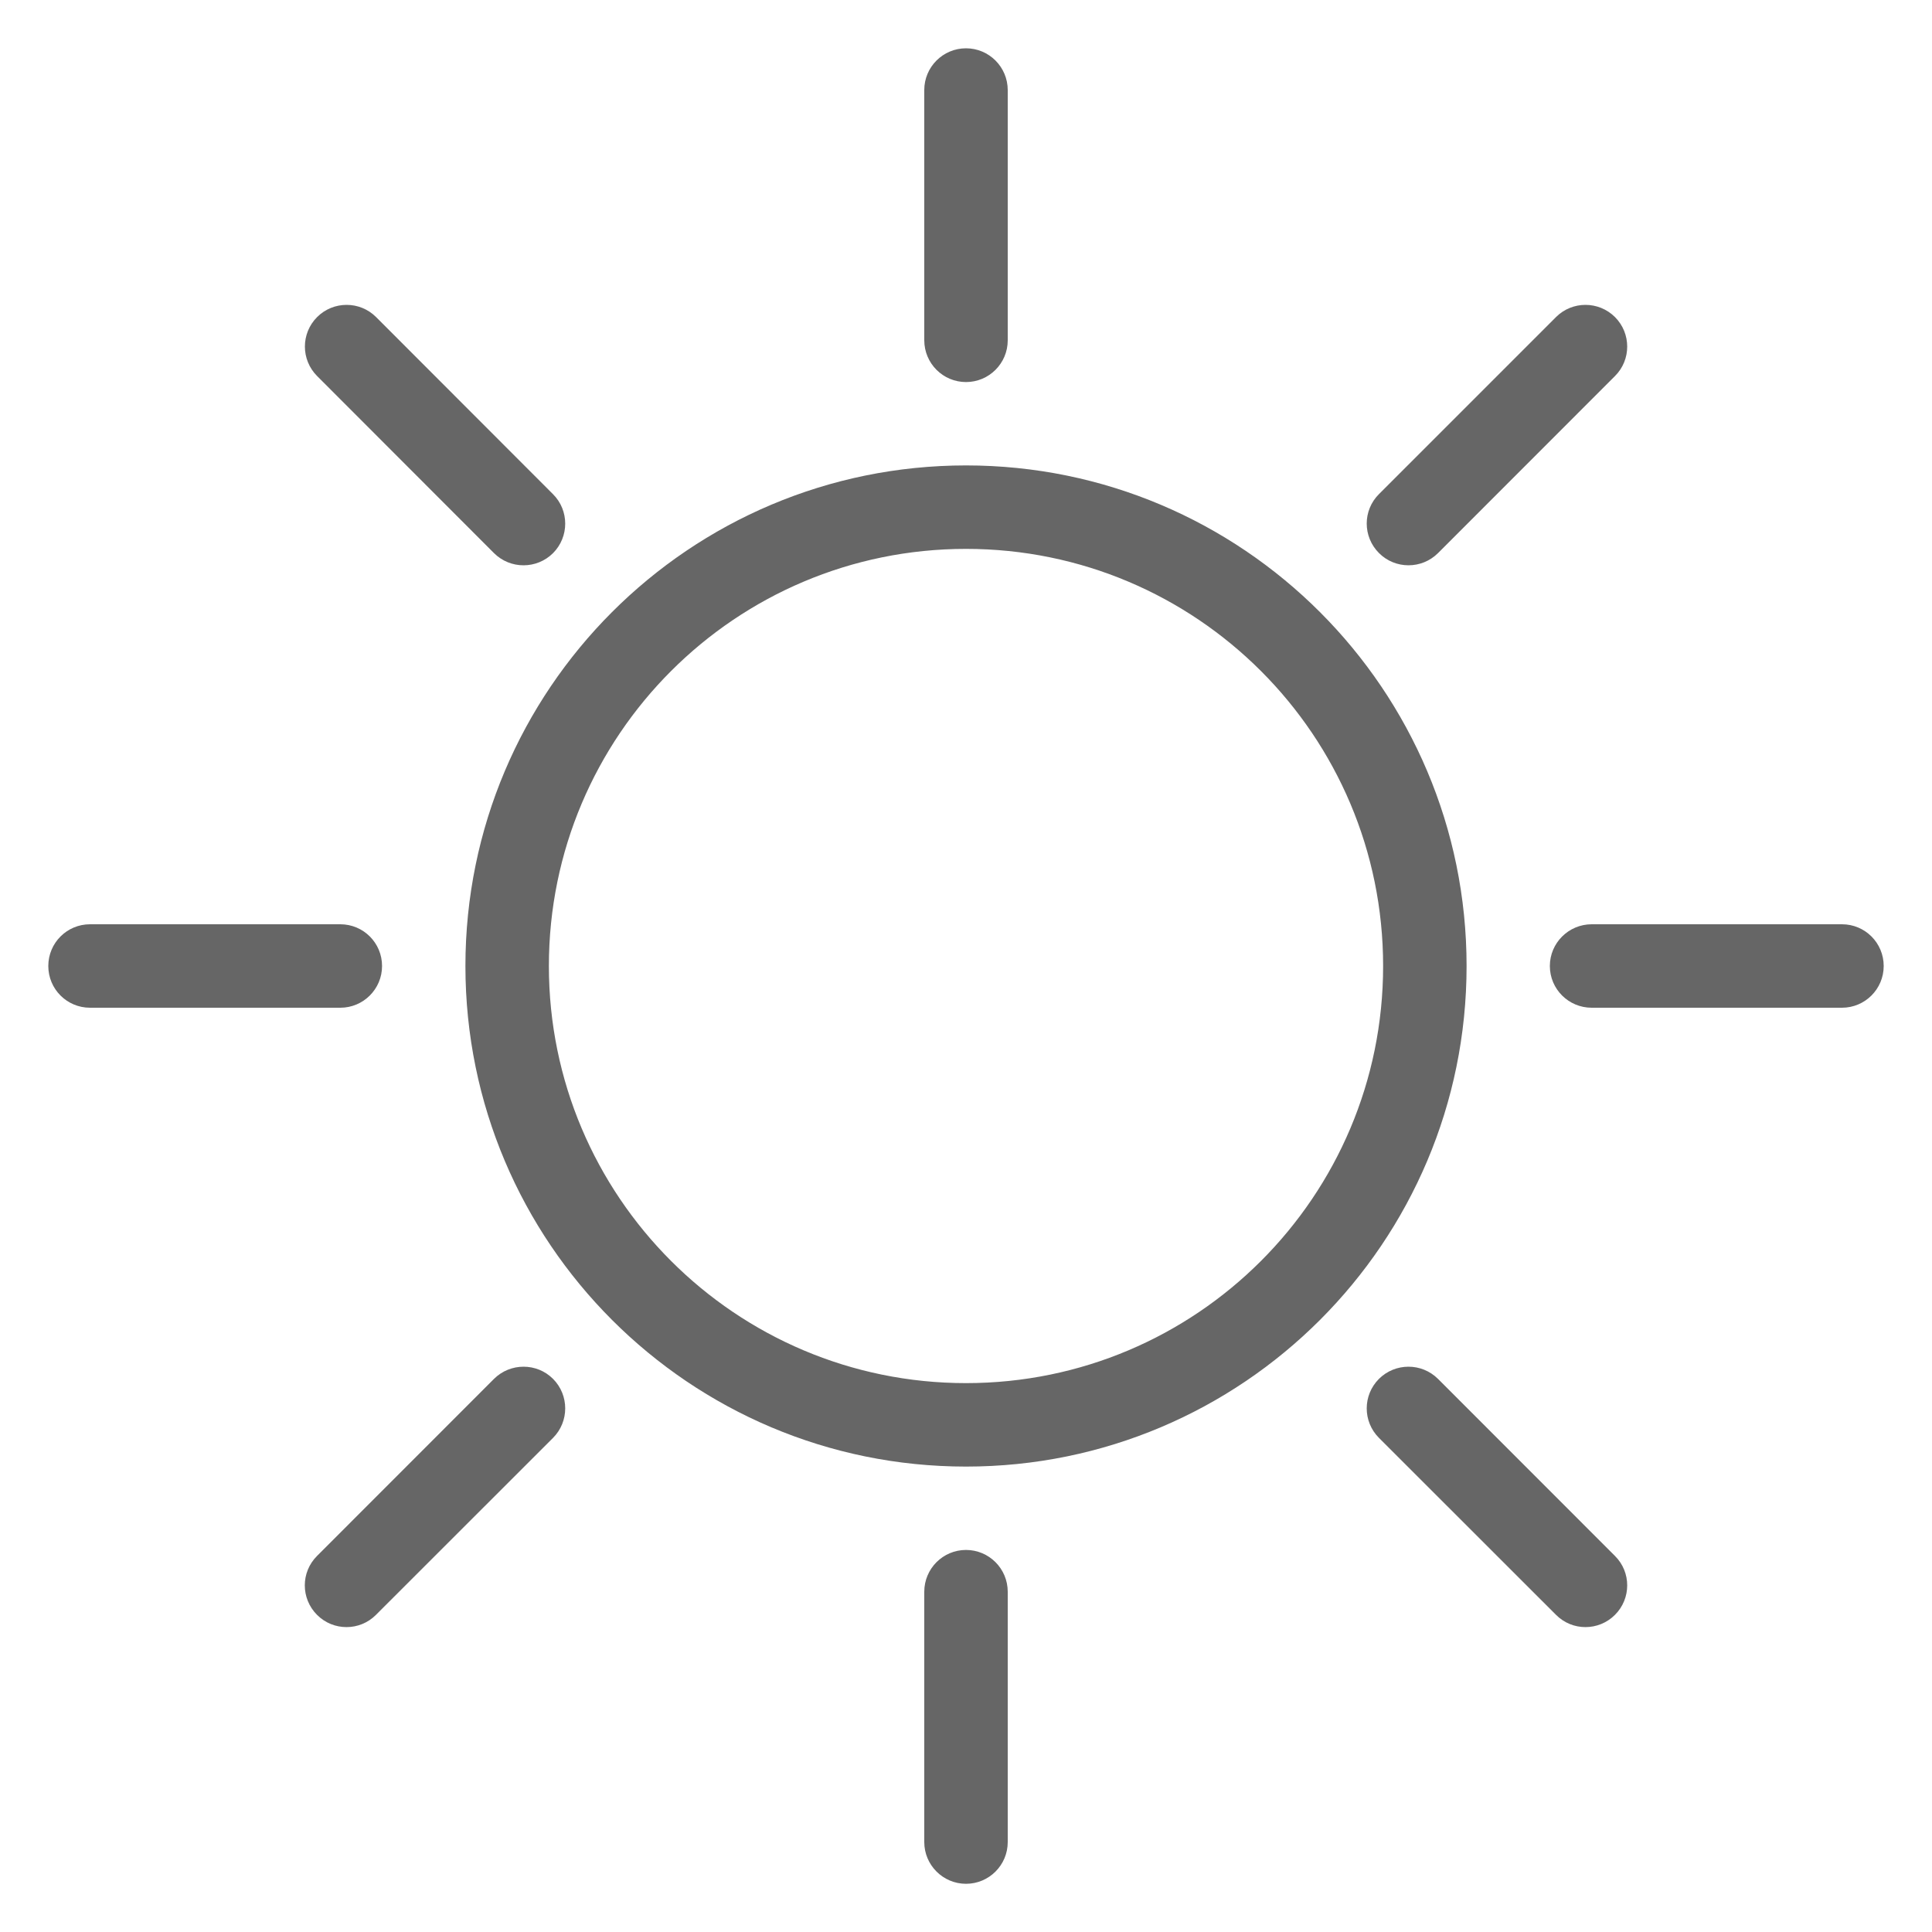 <svg width="30"  height="30" xmlns='http://www.w3.org/2000/svg' viewBox="0 0 20 20">
							<path fill="rgba(0, 0, 0, 0.6)" d="M5.114,5.726c0.169,0.168,0.442,0.168,0.611,0c0.168-0.169,0.168-0.442,0-0.61L3.893,3.282c-0.168-0.168-0.442-0.168-0.61,0c-0.169,0.169-0.169,0.442,0,0.611L5.114,5.726z M3.955,10c0-0.239-0.193-0.432-0.432-0.432H0.932C0.693,9.568,0.5,9.761,0.5,10s0.193,0.432,0.432,0.432h2.591C3.761,10.432,3.955,10.239,3.955,10 M10,3.955c0.238,0,0.432-0.193,0.432-0.432v-2.59C10.432,0.693,10.238,0.5,10,0.5S9.568,0.693,9.568,0.932v2.59C9.568,3.762,9.762,3.955,10,3.955 M14.886,5.726l1.832-1.833c0.169-0.168,0.169-0.442,0-0.611c-0.169-0.168-0.442-0.168-0.61,0l-1.833,1.833c-0.169,0.168-0.169,0.441,0,0.61C14.443,5.894,14.717,5.894,14.886,5.726 M5.114,14.274l-1.832,1.833c-0.169,0.168-0.169,0.441,0,0.61c0.168,0.169,0.442,0.169,0.61,0l1.833-1.832c0.168-0.169,0.168-0.442,0-0.611C5.557,14.106,5.283,14.106,5.114,14.274 M19.068,9.568h-2.591c-0.238,0-0.433,0.193-0.433,0.432s0.194,0.432,0.433,0.432h2.591c0.238,0,0.432-0.193,0.432-0.432S19.307,9.568,19.068,9.568 M14.886,14.274c-0.169-0.168-0.442-0.168-0.611,0c-0.169,0.169-0.169,0.442,0,0.611l1.833,1.832c0.168,0.169,0.441,0.169,0.61,0s0.169-0.442,0-0.61L14.886,14.274z M10,4.818c-2.861,0-5.182,2.32-5.182,5.182c0,2.862,2.321,5.182,5.182,5.182s5.182-2.319,5.182-5.182C15.182,7.139,12.861,4.818,10,4.818M10,14.318c-2.385,0-4.318-1.934-4.318-4.318c0-2.385,1.933-4.318,4.318-4.318c2.386,0,4.318,1.933,4.318,4.318C14.318,12.385,12.386,14.318,10,14.318 M10,16.045c-0.238,0-0.432,0.193-0.432,0.433v2.591c0,0.238,0.194,0.432,0.432,0.432s0.432-0.193,0.432-0.432v-2.591C10.432,16.238,10.238,16.045,10,16.045"></path>
						</svg>